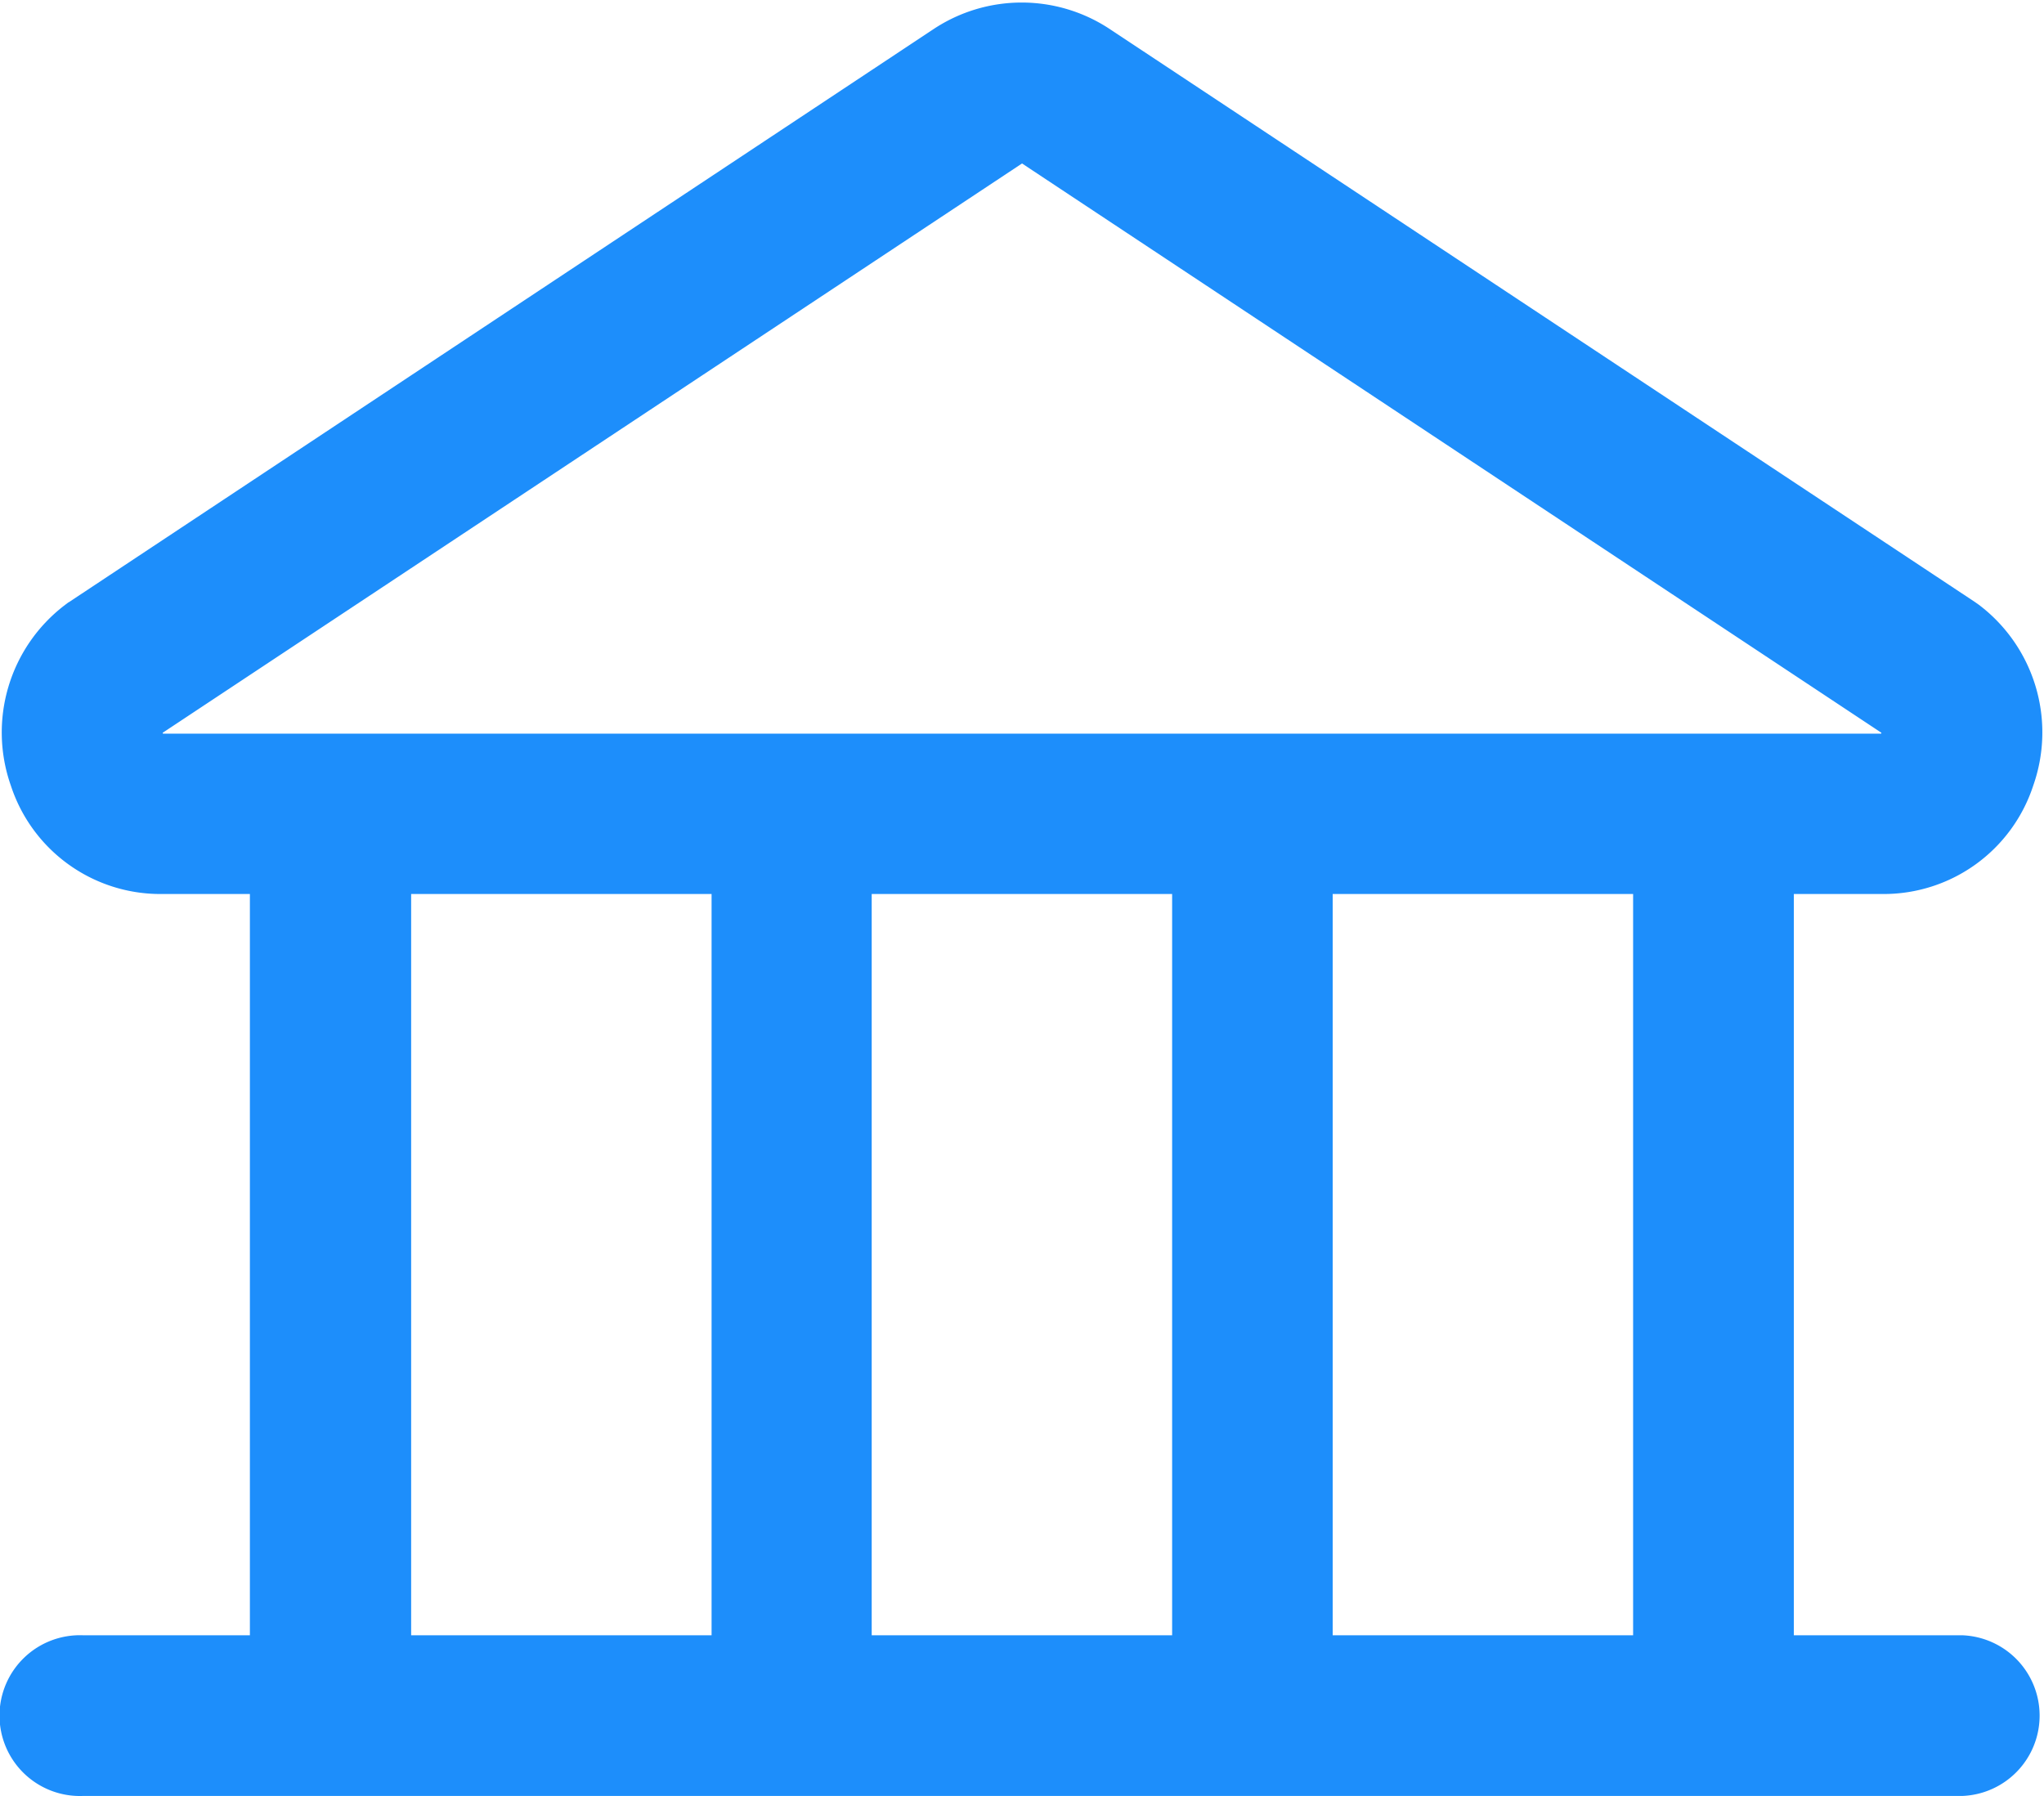 <svg xmlns="http://www.w3.org/2000/svg" width="23.132" height="20.329" viewBox="0 0 23.132 20.329"><g transform="translate(0.171 0.179)"><path d="M27.022,28.984H24.973v-8.69h1.159a1.63,1.63,0,0,0,1.558-1.125,1.661,1.661,0,0,0-.561-1.877l-.044-.031L17.3,10.78a1.655,1.655,0,0,0-1.831,0L5.692,17.261l-.044.031a1.662,1.662,0,0,0-.561,1.877,1.63,1.63,0,0,0,1.558,1.125H7.8v8.69H5.754a.76.76,0,1,0,0,1.519H27.022a.76.76,0,0,0,0-1.519Zm-3.568,0h-3.7v-8.69h3.7v8.69Zm-5.217-8.69v8.69h-3.7v-8.69ZM6.525,18.679a.15.15,0,0,1,.037-.173l9.75-6.46a.134.134,0,0,1,.153,0l9.75,6.46a.151.151,0,0,1,.037.173c-.032.1-.093.1-.12.1H6.645C6.619,18.775,6.558,18.775,6.525,18.679Zm2.8,1.615h3.7v8.69h-3.7Z" transform="translate(-4.993 -10.504)" fill="#1d8efb" stroke="#1d8efb" stroke-width="0.3"/></g></svg>